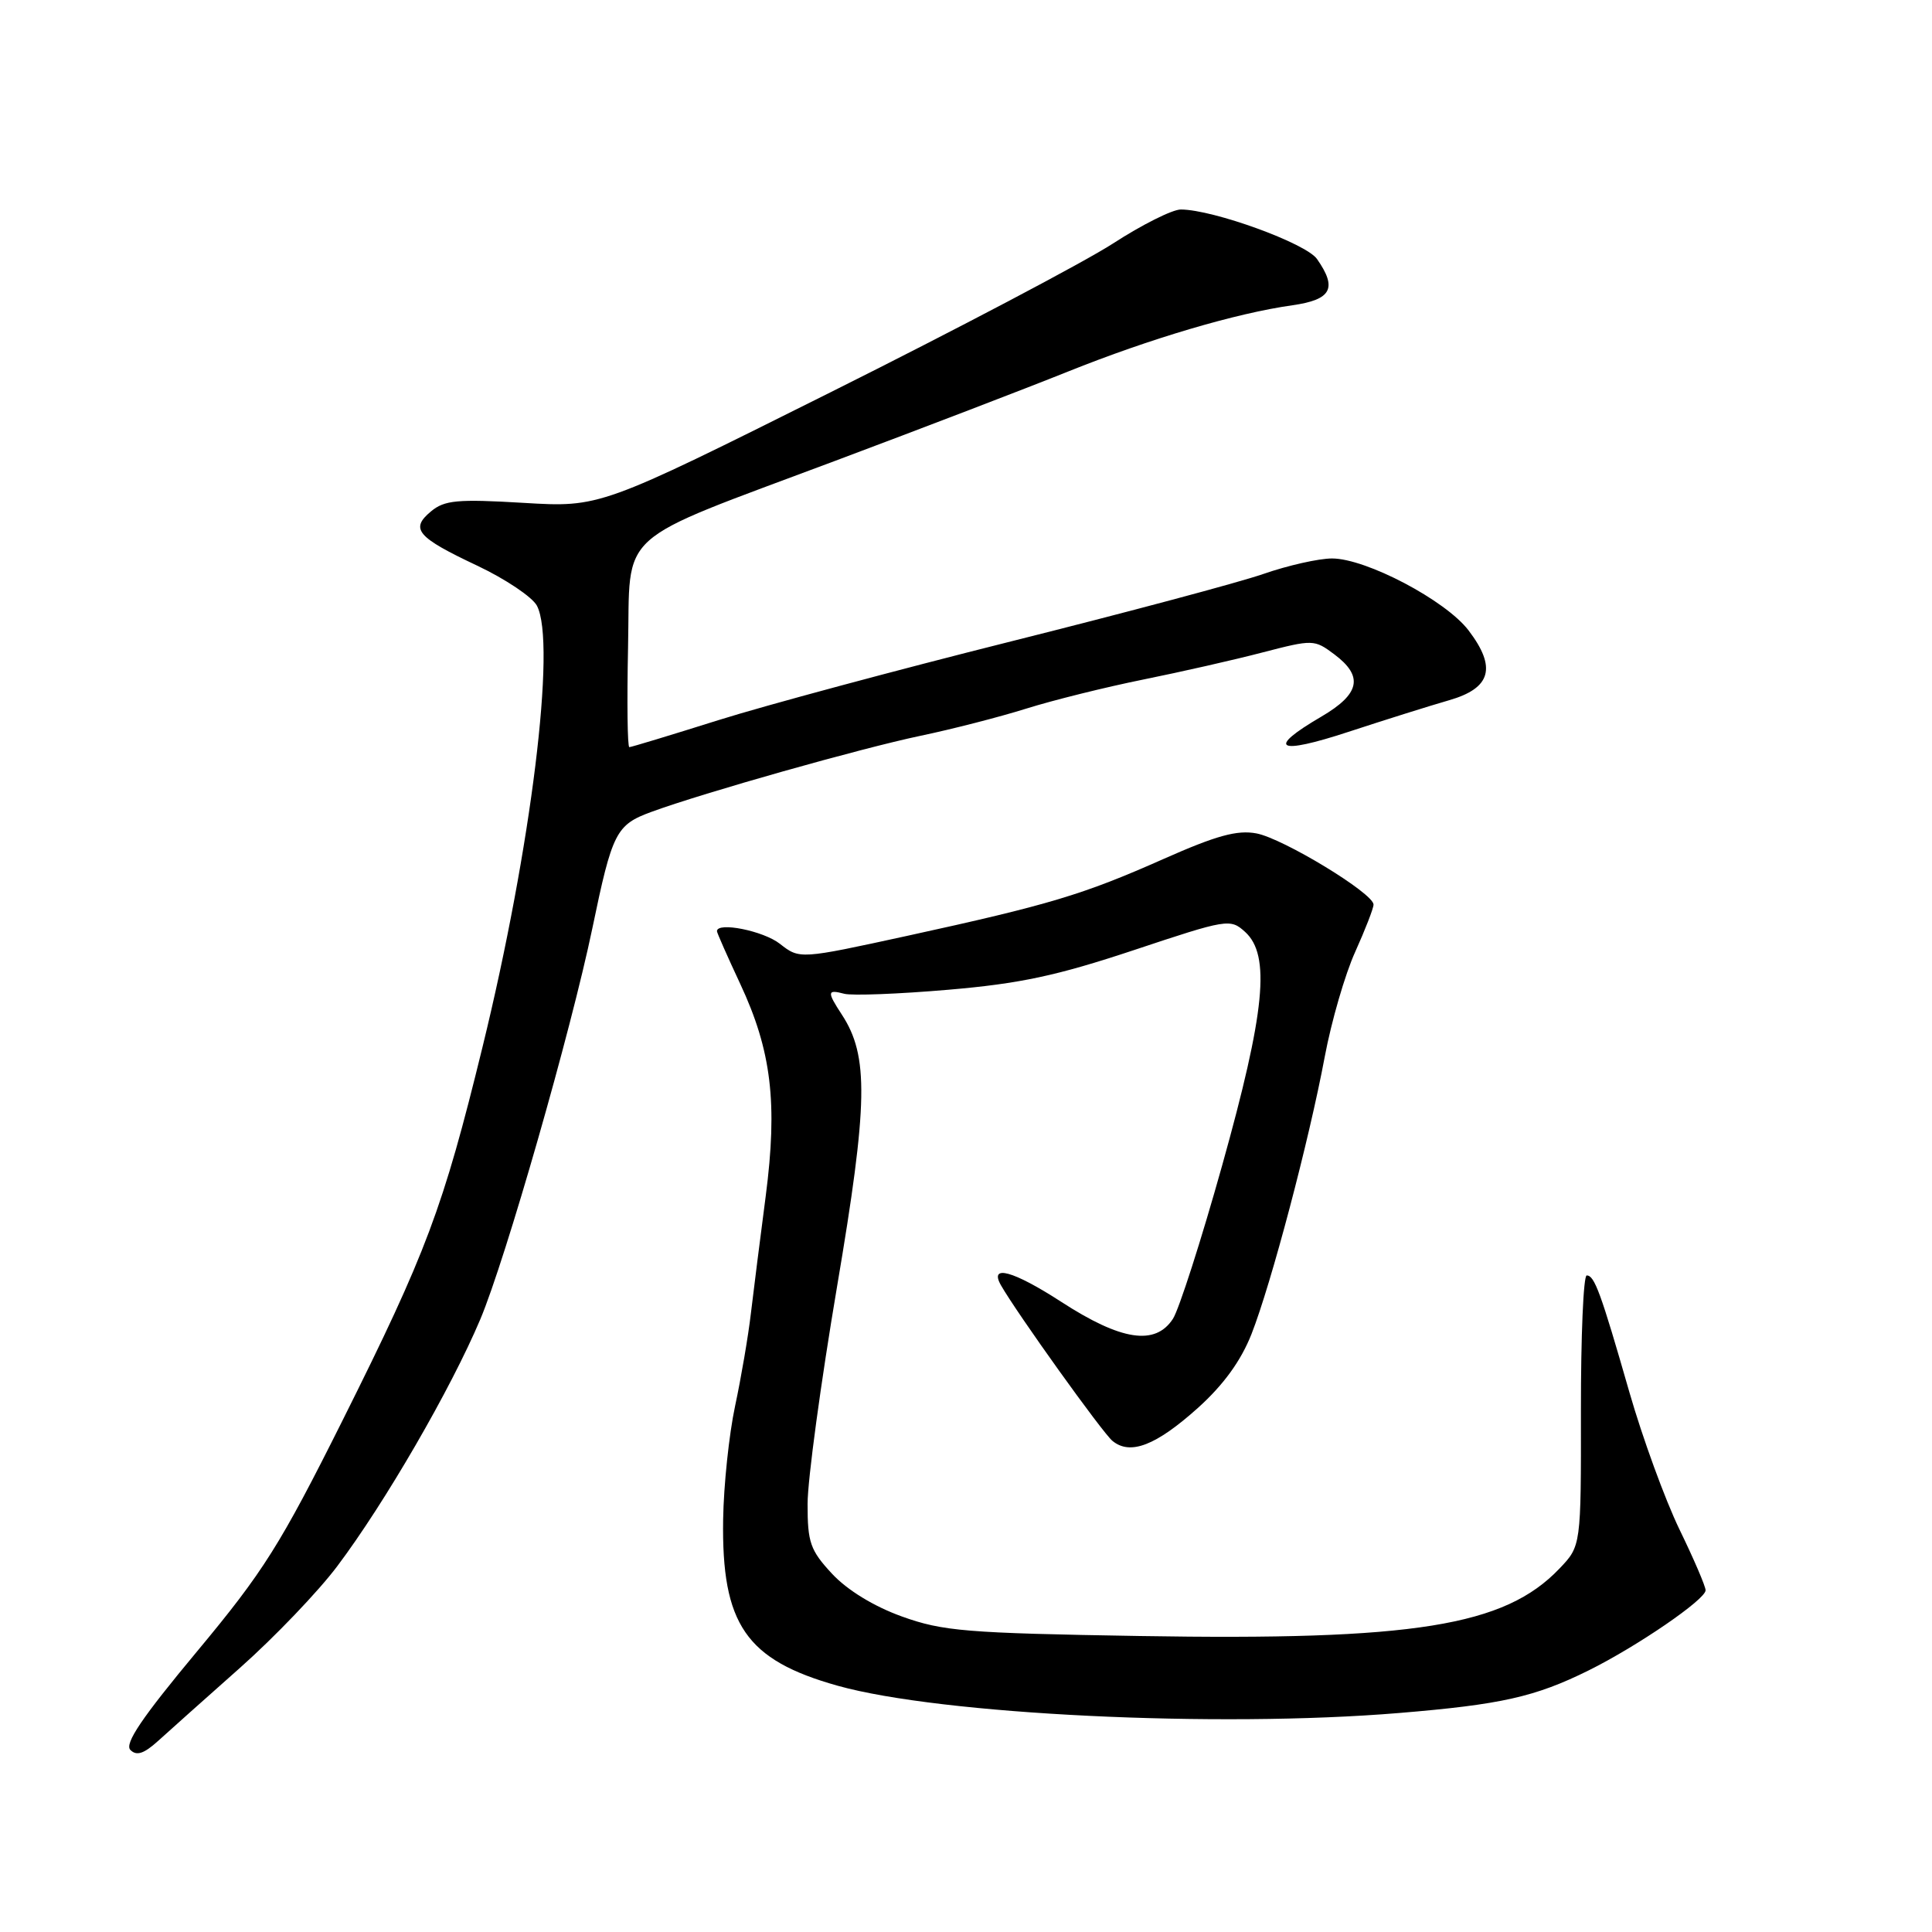 <?xml version="1.0" encoding="UTF-8" standalone="no"?>
<!DOCTYPE svg PUBLIC "-//W3C//DTD SVG 1.1//EN" "http://www.w3.org/Graphics/SVG/1.1/DTD/svg11.dtd" >
<svg xmlns="http://www.w3.org/2000/svg" xmlns:xlink="http://www.w3.org/1999/xlink" version="1.1" viewBox="0 0 256 256">
 <g >
 <path fill="currentColor"
d=" M 31.82 220.98 C 36.40 216.91 42.18 210.87 44.68 207.54 C 51.01 199.13 59.74 184.05 63.64 174.82 C 66.98 166.90 75.67 136.56 78.49 123.00 C 81.13 110.28 81.62 109.30 86.31 107.58 C 93.24 105.04 114.00 99.17 122.00 97.49 C 126.12 96.63 132.43 95.01 136.00 93.89 C 139.57 92.77 146.55 91.04 151.50 90.04 C 156.45 89.04 163.56 87.43 167.30 86.45 C 173.98 84.72 174.15 84.72 176.80 86.70 C 180.70 89.62 180.22 91.95 175.08 94.96 C 167.72 99.26 169.20 100.09 178.69 96.97 C 183.54 95.38 189.53 93.50 192.00 92.79 C 197.58 91.19 198.34 88.45 194.59 83.53 C 191.56 79.55 181.01 74.00 176.50 74.00 C 174.75 74.00 170.66 74.92 167.41 76.05 C 164.16 77.18 149.12 81.19 134.00 84.98 C 118.88 88.77 101.40 93.47 95.17 95.43 C 88.94 97.39 83.64 99.00 83.39 99.00 C 83.14 99.00 83.07 93.06 83.22 85.80 C 83.56 69.93 81.06 72.18 110.73 61.04 C 122.15 56.76 136.00 51.45 141.50 49.24 C 152.39 44.87 163.79 41.50 171.25 40.45 C 176.43 39.71 177.23 38.21 174.51 34.32 C 173.06 32.24 160.79 27.78 156.47 27.76 C 155.36 27.75 151.31 29.78 147.47 32.27 C 143.63 34.75 126.77 43.63 109.99 52.01 C 79.50 67.24 79.50 67.24 69.34 66.63 C 60.60 66.11 58.89 66.27 57.10 67.77 C 54.31 70.09 55.25 71.19 63.25 74.96 C 66.97 76.72 70.52 79.10 71.14 80.25 C 73.75 85.14 70.39 112.38 63.93 138.76 C 58.70 160.13 56.51 165.96 45.40 188.19 C 37.13 204.73 34.91 208.25 26.11 218.82 C 18.79 227.61 16.46 231.06 17.28 231.88 C 18.10 232.70 19.07 232.38 20.95 230.68 C 22.35 229.41 27.24 225.04 31.82 220.98 Z  M 185.40 226.98 C 198.93 225.86 203.41 224.85 210.50 221.34 C 216.93 218.15 226.00 211.94 226.00 210.72 C 226.00 210.20 224.44 206.57 222.53 202.64 C 220.63 198.71 217.65 190.55 215.91 184.50 C 212.11 171.27 211.28 169.00 210.25 169.00 C 209.81 169.00 209.47 177.07 209.48 186.93 C 209.50 204.85 209.50 204.85 206.63 207.85 C 199.36 215.47 187.37 217.39 151.01 216.78 C 128.01 216.40 124.91 216.14 119.50 214.19 C 115.78 212.85 112.27 210.70 110.25 208.53 C 107.36 205.42 107.00 204.39 107.01 199.26 C 107.01 196.09 108.77 183.15 110.91 170.50 C 115.03 146.17 115.14 139.92 111.54 134.43 C 109.56 131.40 109.60 131.08 111.87 131.68 C 112.90 131.95 119.09 131.71 125.62 131.15 C 135.14 130.34 140.03 129.29 150.23 125.90 C 162.63 121.77 163.02 121.70 164.98 123.48 C 168.38 126.56 167.64 134.06 161.94 154.43 C 159.16 164.37 156.22 173.51 155.42 174.75 C 153.08 178.34 148.58 177.66 140.62 172.50 C 134.24 168.37 131.02 167.49 132.64 170.32 C 134.76 174.03 146.07 189.82 147.40 190.92 C 149.76 192.87 153.17 191.55 158.76 186.53 C 162.12 183.50 164.43 180.32 165.83 176.77 C 168.44 170.12 173.46 151.12 175.54 140.00 C 176.42 135.32 178.23 129.08 179.57 126.13 C 180.90 123.18 182.00 120.35 182.00 119.86 C 182.00 118.37 170.01 111.09 166.48 110.43 C 163.93 109.95 161.16 110.72 154.19 113.81 C 143.49 118.56 139.04 119.89 120.23 124.00 C 105.96 127.11 105.96 127.11 103.34 125.06 C 101.16 123.34 95.00 122.11 95.00 123.39 C 95.00 123.60 96.39 126.74 98.08 130.36 C 102.23 139.23 103.06 146.18 101.46 158.50 C 100.74 164.00 99.86 170.97 99.50 174.00 C 99.15 177.03 98.20 182.57 97.40 186.32 C 96.60 190.07 95.89 196.82 95.82 201.32 C 95.60 215.24 98.84 219.96 111.00 223.37 C 124.64 227.19 161.33 228.98 185.40 226.98 Z "/>
</g>
</svg>